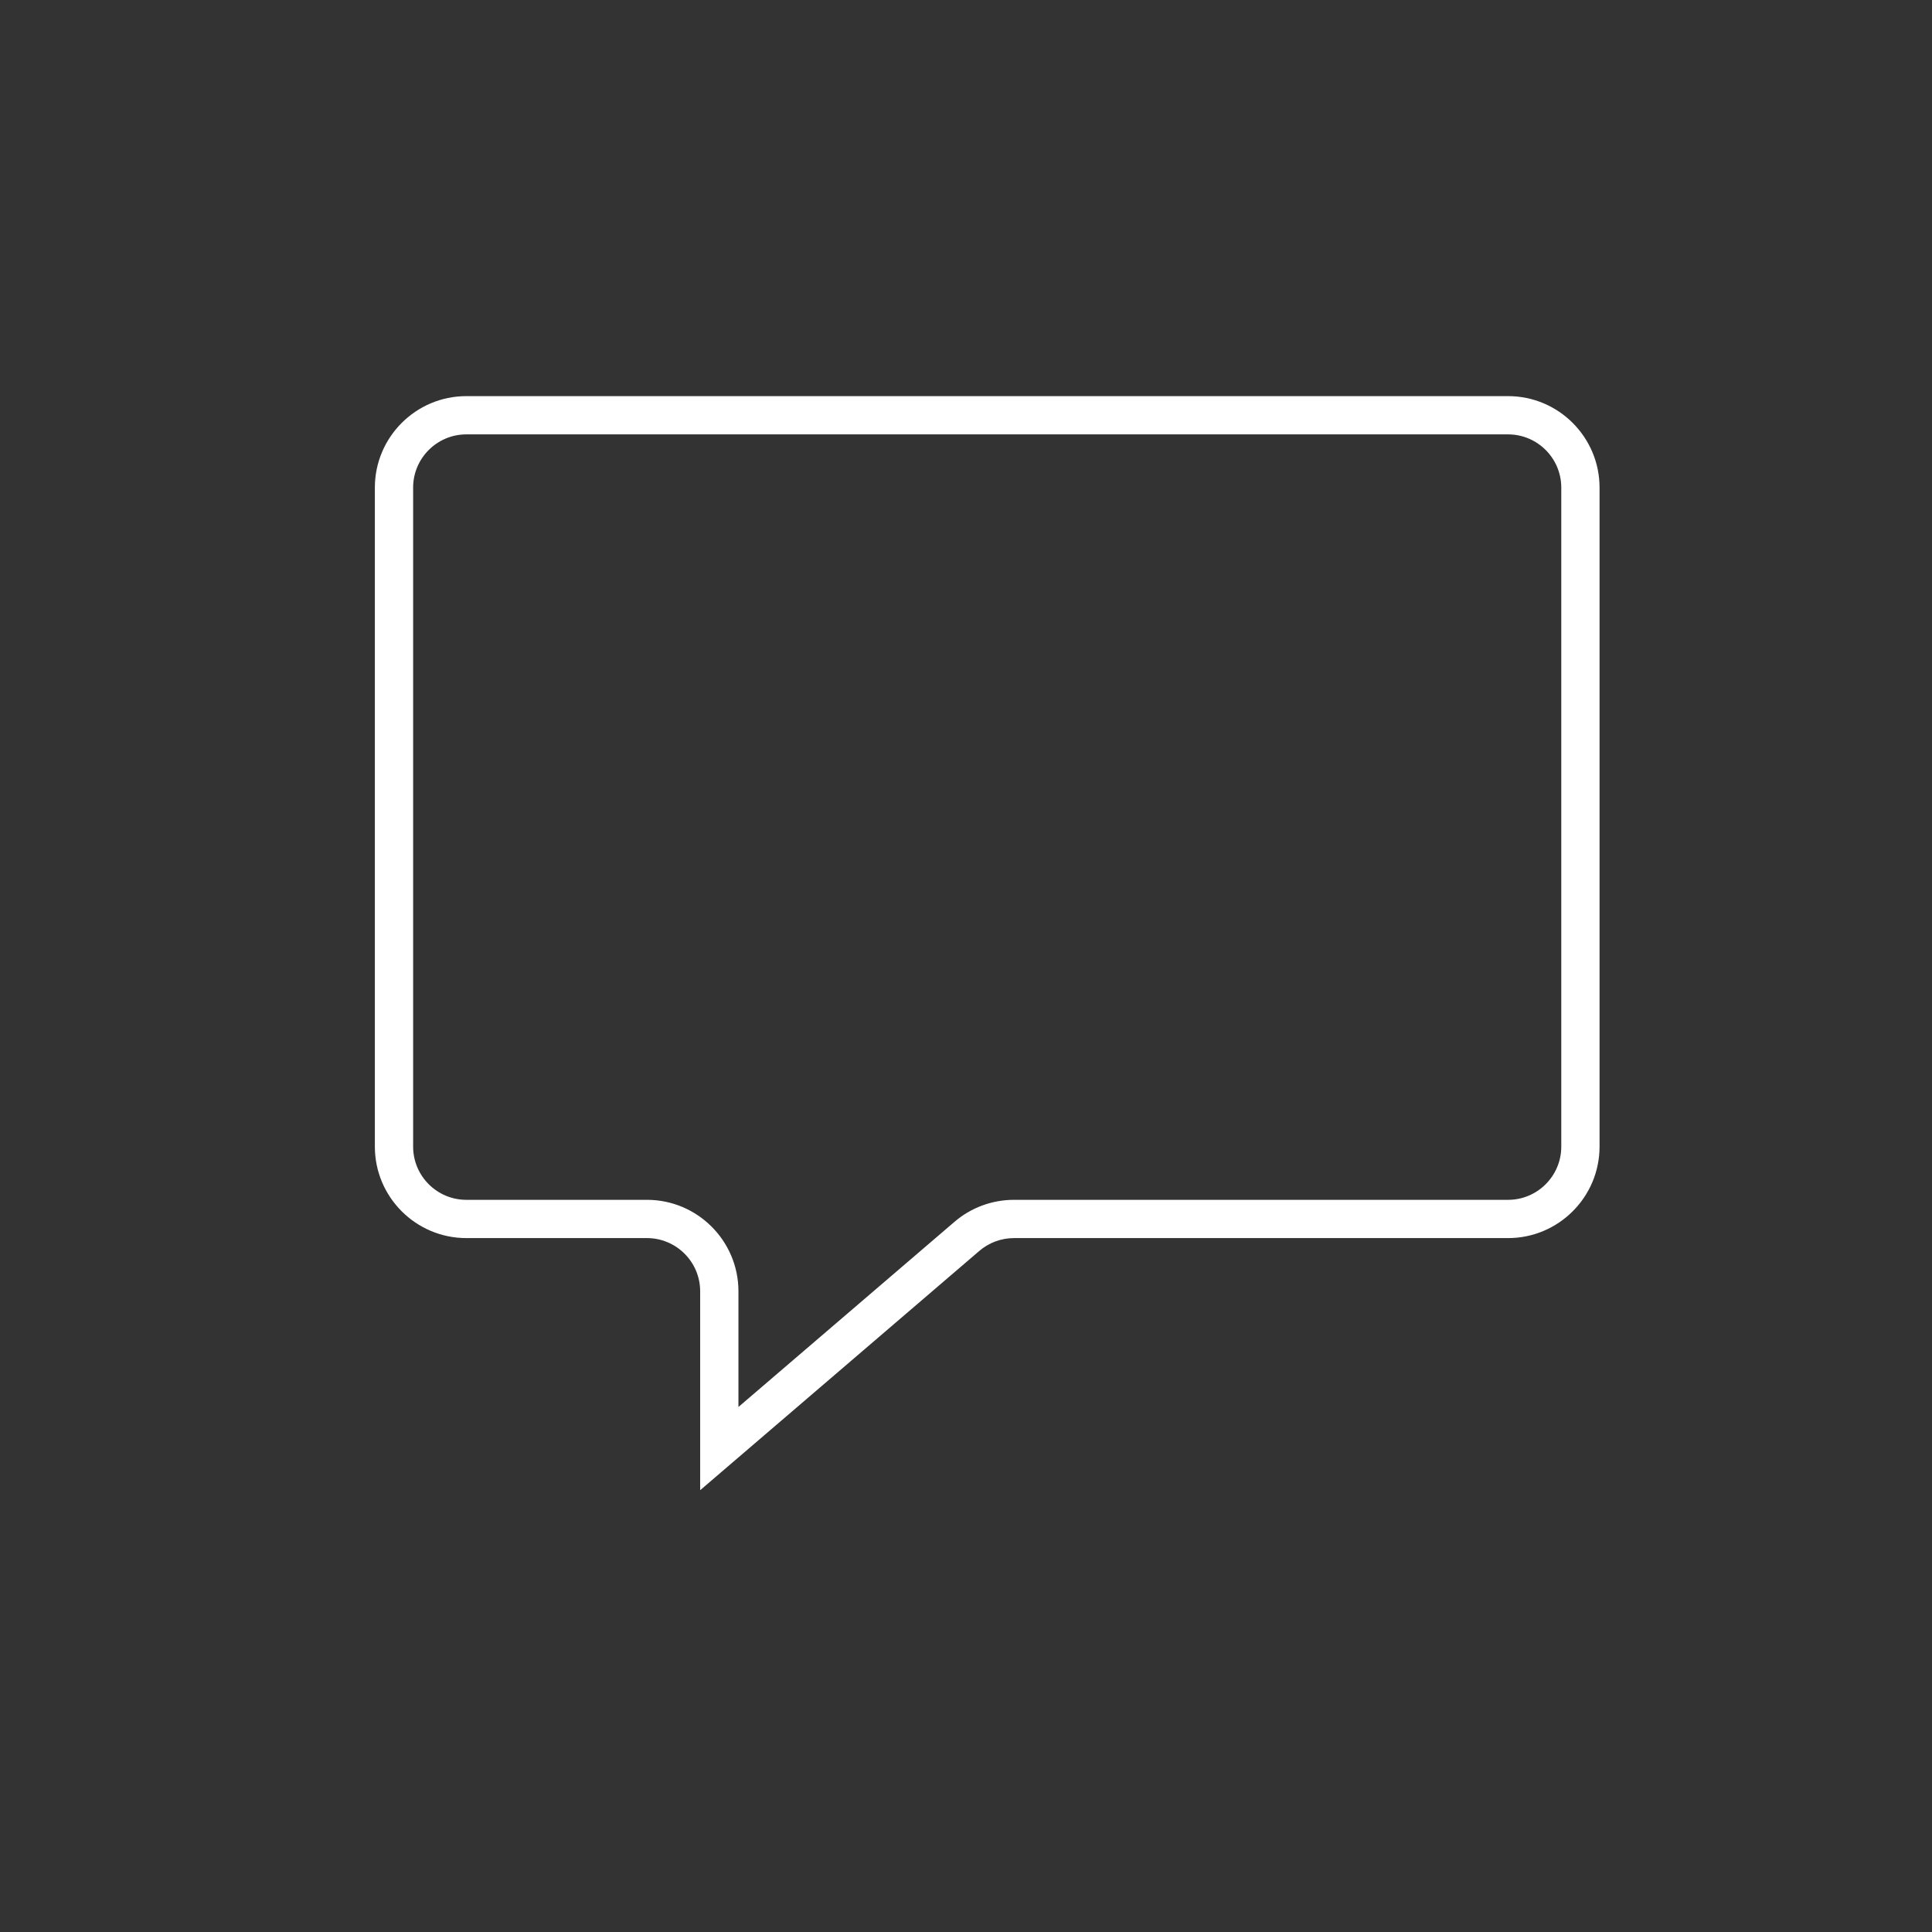 <?xml version="1.0" standalone="no"?><!DOCTYPE svg PUBLIC "-//W3C//DTD SVG 1.1//EN" "http://www.w3.org/Graphics/SVG/1.1/DTD/svg11.dtd"><svg t="1564049278141" class="icon" viewBox="0 0 1024 1024" version="1.1" xmlns="http://www.w3.org/2000/svg" p-id="5733" xmlns:xlink="http://www.w3.org/1999/xlink" width="128" height="128"><rect x="0" y="0" width="1024" height="1024" fill="#333333" stroke="none"/><defs><style type="text/css"></style></defs><path d="M799.312 209.954l-552.145 0c-26.733 0-48.483 21.751-48.483 48.483l0 349.293c0 26.737 21.751 48.483 48.483 48.483l95.738 0c15.55 0 28.199 12.648 28.199 28.199l0 105.425 147.975-126.839c5.103-4.372 11.608-6.784 18.345-6.784l261.889 0c26.732 0 48.483-21.747 48.483-48.484L847.795 258.438C847.795 231.706 826.044 209.954 799.312 209.954zM827.511 607.731c0 15.55-12.649 28.205-28.199 28.205L537.423 635.935c-11.568 0-22.78 4.14-31.546 11.673l-114.489 98.12L391.388 684.412c0-26.727-21.751-48.478-48.483-48.478L247.167 635.934c-15.55 0-28.199-12.653-28.199-28.205L218.968 258.438c0-15.555 12.648-28.204 28.199-28.204l552.145 0c15.548 0 28.199 12.648 28.199 28.204L827.511 607.731 827.511 607.731z" p-id="5734" fill="#ffffff"></path></svg>